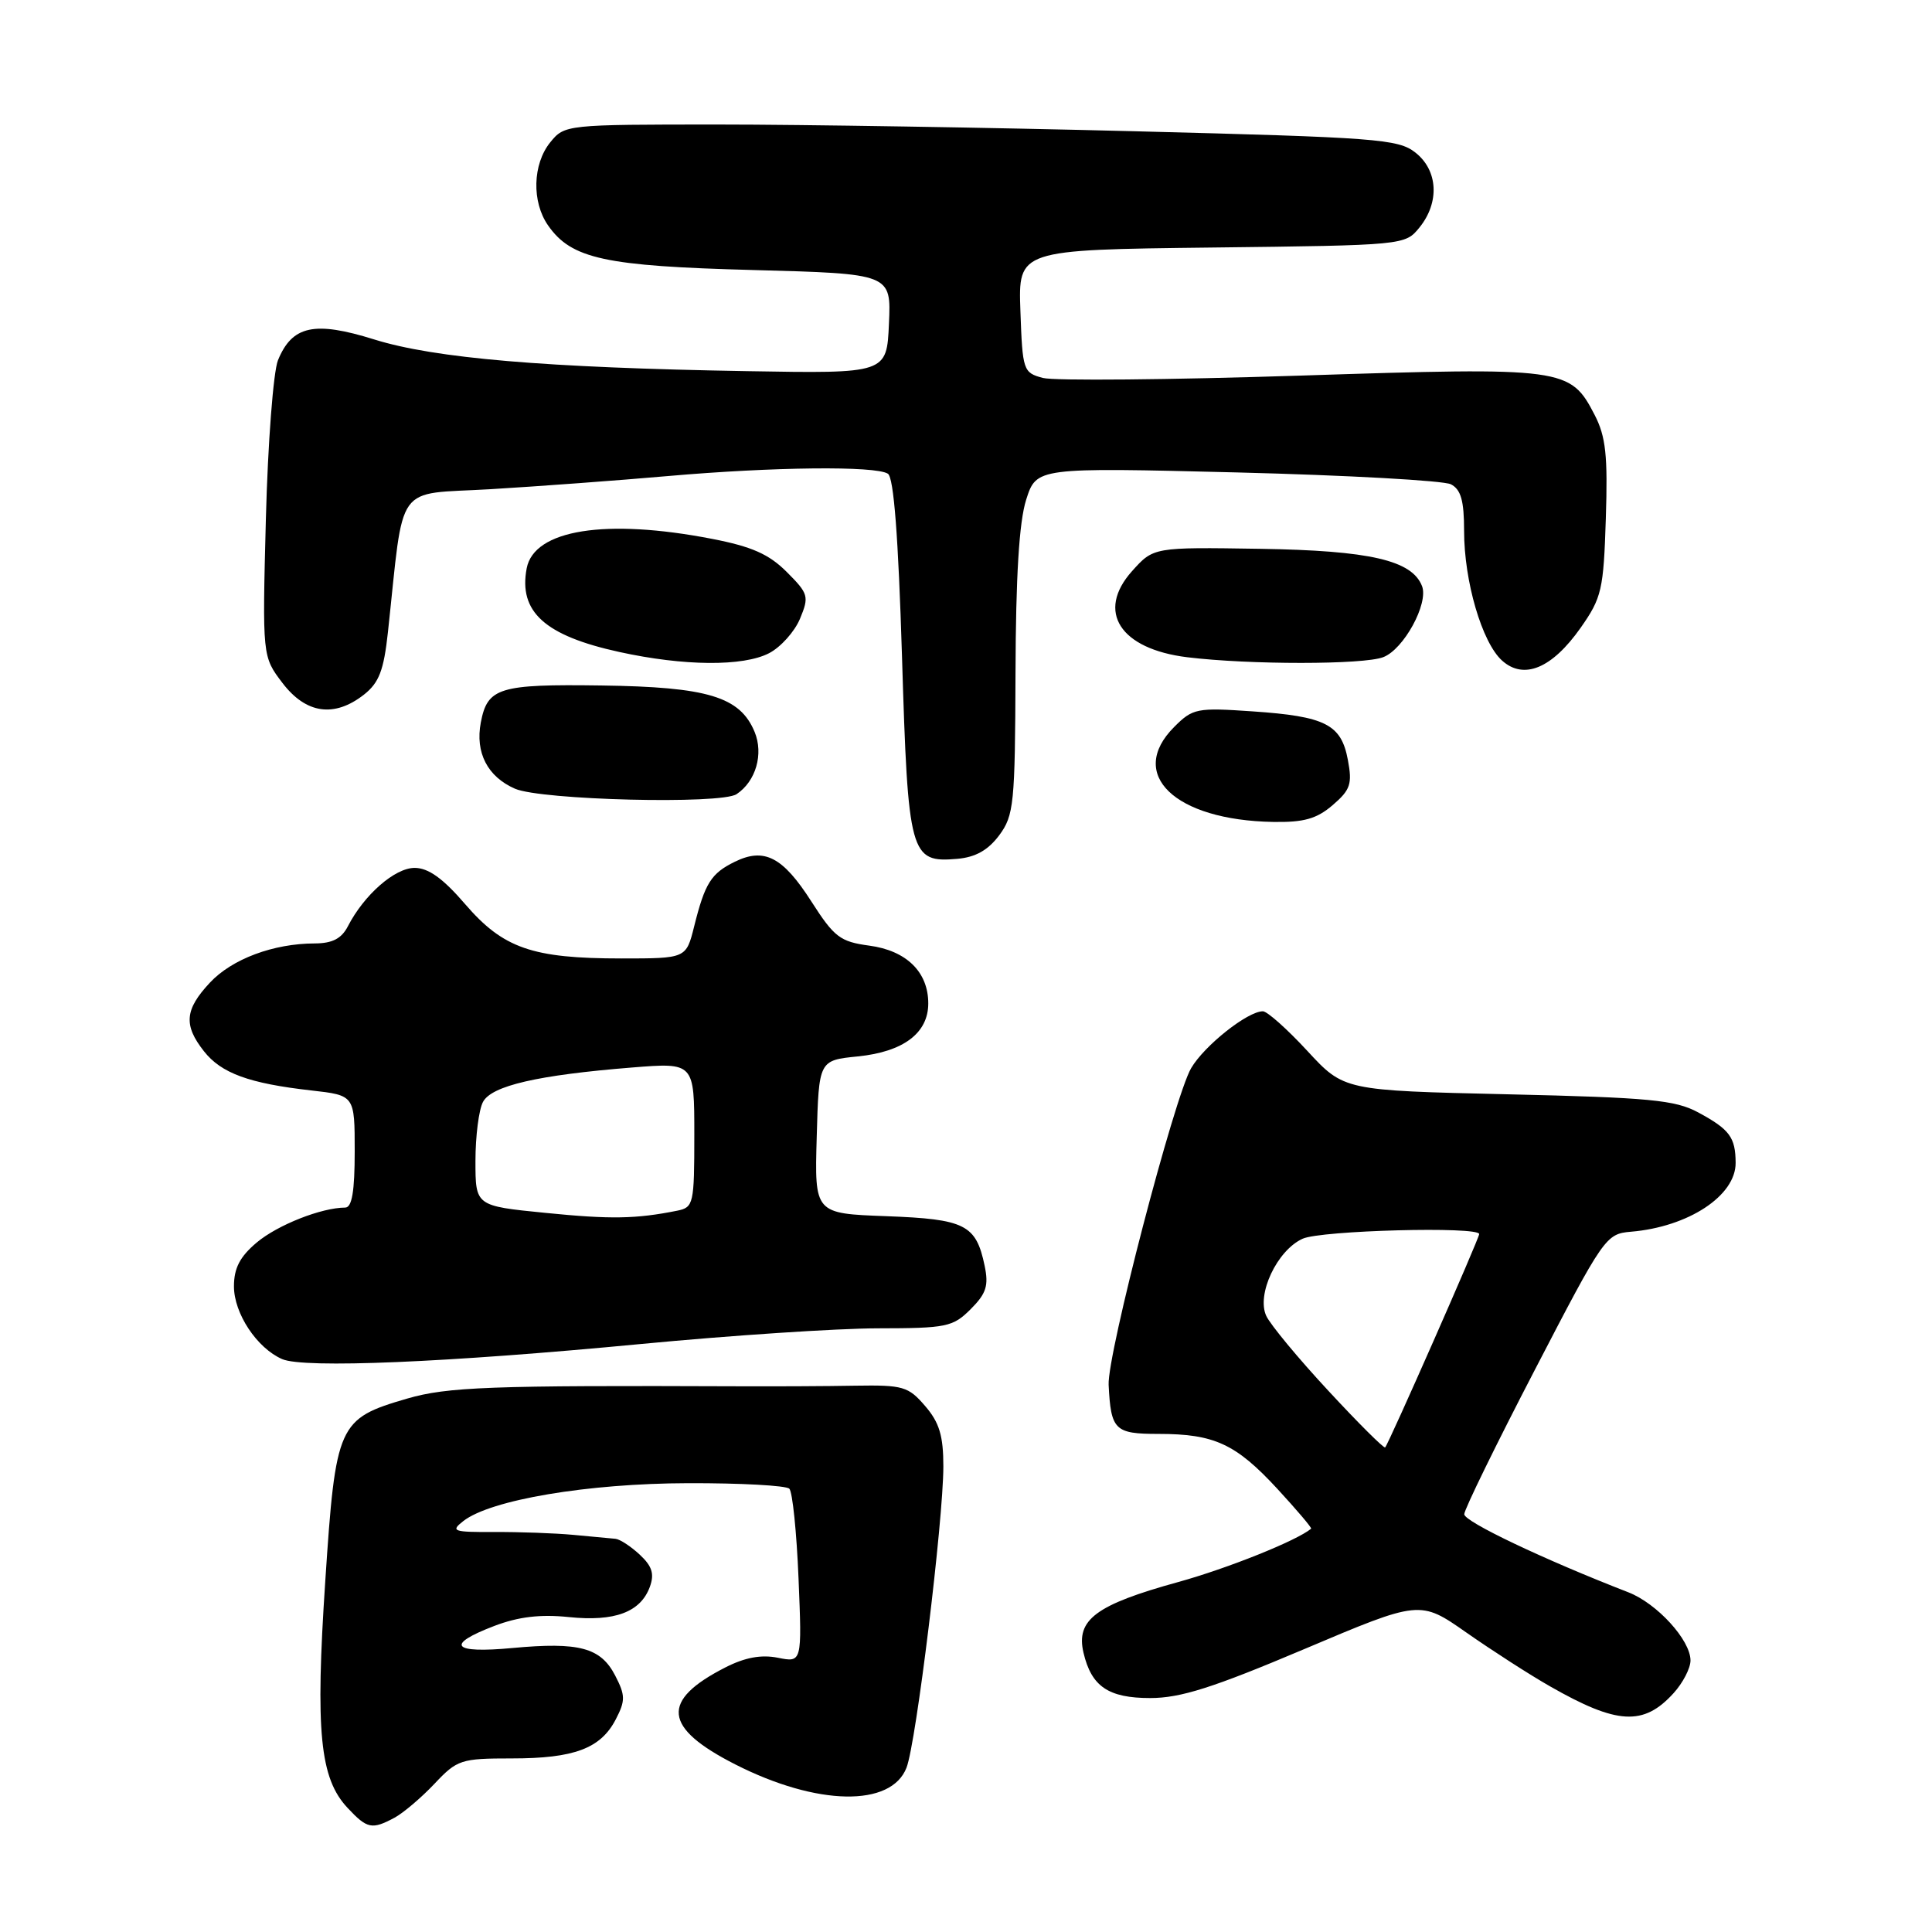 <?xml version="1.0" encoding="UTF-8" standalone="no"?>
<!DOCTYPE svg PUBLIC "-//W3C//DTD SVG 1.1//EN" "http://www.w3.org/Graphics/SVG/1.1/DTD/svg11.dtd" >
<svg xmlns="http://www.w3.org/2000/svg" xmlns:xlink="http://www.w3.org/1999/xlink" version="1.1" viewBox="0 0 256 256">
 <g >
 <path fill="currentColor"
d=" M 52.27 240.86 C 53.44 240.23 55.83 238.20 57.57 236.36 C 60.58 233.16 61.08 233.00 67.82 233.00 C 76.10 233.00 79.60 231.68 81.60 227.81 C 82.88 225.34 82.87 224.64 81.51 222.01 C 79.59 218.31 76.75 217.55 67.90 218.37 C 59.90 219.12 58.94 217.95 65.51 215.44 C 68.69 214.23 71.59 213.88 75.37 214.27 C 81.45 214.90 84.88 213.62 86.11 210.26 C 86.73 208.55 86.41 207.53 84.78 206.01 C 83.59 204.90 82.15 203.96 81.56 203.90 C 80.98 203.85 78.47 203.61 76.00 203.38 C 73.53 203.15 68.80 202.98 65.50 203.00 C 60.03 203.02 59.67 202.90 61.39 201.55 C 65.00 198.73 77.87 196.56 91.17 196.53 C 98.13 196.51 104.17 196.84 104.59 197.26 C 105.01 197.68 105.56 203.03 105.81 209.16 C 106.27 220.30 106.27 220.30 103.07 219.66 C 100.86 219.22 98.71 219.62 96.12 220.94 C 87.49 225.34 87.85 228.92 97.44 233.80 C 108.26 239.30 118.09 239.48 120.12 234.22 C 121.40 230.91 124.99 201.52 125.00 194.31 C 125.00 190.25 124.47 188.49 122.59 186.31 C 120.36 183.71 119.66 183.51 113.34 183.61 C 109.58 183.68 102.67 183.71 98.00 183.69 C 64.87 183.56 59.30 183.77 53.95 185.32 C 44.79 187.99 44.48 188.67 43.10 209.50 C 41.77 229.46 42.38 235.65 46.06 239.56 C 48.65 242.33 49.28 242.46 52.27 240.86 Z  M 221.75 224.36 C 222.99 223.00 224.00 221.05 224.00 220.02 C 224.00 217.32 219.57 212.47 215.77 210.99 C 204.56 206.64 194.00 201.62 194.02 200.64 C 194.03 200.01 198.24 191.40 203.38 181.50 C 212.52 163.88 212.79 163.49 216.11 163.21 C 223.73 162.57 230.01 158.43 229.98 154.08 C 229.96 150.69 229.19 149.65 225.00 147.39 C 221.97 145.76 218.57 145.43 199.79 145.00 C 178.08 144.50 178.08 144.50 173.23 139.25 C 170.56 136.36 167.91 134.00 167.34 134.00 C 165.31 134.00 159.58 138.55 157.83 141.54 C 155.59 145.39 146.70 179.49 146.90 183.50 C 147.20 189.50 147.70 190.00 153.50 190.00 C 160.89 190.00 163.74 191.31 169.23 197.25 C 171.83 200.07 173.86 202.46 173.73 202.56 C 171.82 204.15 162.68 207.81 156.15 209.62 C 145.19 212.64 142.54 214.62 143.57 219.00 C 144.62 223.47 146.87 225.00 152.40 225.00 C 156.43 225.00 160.71 223.64 172.83 218.51 C 188.16 212.02 188.16 212.02 194.33 216.34 C 197.72 218.71 202.70 221.92 205.39 223.45 C 214.28 228.53 217.78 228.73 221.75 224.36 Z  M 85.00 178.08 C 96.83 176.95 110.91 176.02 116.30 176.01 C 125.43 176.00 126.26 175.83 128.62 173.47 C 130.69 171.40 131.02 170.36 130.47 167.72 C 129.33 162.26 127.89 161.54 117.43 161.15 C 107.93 160.80 107.93 160.80 108.22 150.65 C 108.50 140.50 108.50 140.50 113.67 139.98 C 119.70 139.37 123.00 136.89 123.00 132.96 C 123.00 128.79 120.11 125.96 115.18 125.30 C 111.32 124.78 110.54 124.18 107.51 119.45 C 103.73 113.54 101.27 112.27 97.36 114.19 C 94.22 115.73 93.41 117.02 91.98 122.75 C 90.92 127.00 90.92 127.00 82.33 127.00 C 70.53 127.00 66.68 125.66 61.64 119.81 C 58.70 116.39 56.76 115.00 54.94 115.00 C 52.31 115.00 48.24 118.57 46.09 122.75 C 45.25 124.37 44.04 125.00 41.71 125.01 C 36.23 125.02 30.74 127.07 27.81 130.21 C 24.48 133.77 24.30 135.84 27.02 139.29 C 29.31 142.21 33.00 143.56 41.25 144.49 C 47.00 145.14 47.00 145.14 47.00 152.57 C 47.00 157.84 46.64 160.00 45.75 160.01 C 42.59 160.02 36.79 162.31 34.03 164.63 C 31.79 166.51 31.00 168.03 31.00 170.45 C 31.00 174.04 34.04 178.63 37.39 180.09 C 40.27 181.34 59.19 180.55 85.00 178.08 Z  M 132.40 110.68 C 134.35 108.05 134.50 106.53 134.56 89.18 C 134.60 76.34 135.04 69.16 135.97 66.22 C 137.34 61.94 137.34 61.94 163.92 62.60 C 178.54 62.97 191.29 63.68 192.25 64.17 C 193.58 64.86 194.00 66.33 194.00 70.35 C 194.00 77.03 196.37 85.12 199.02 87.52 C 201.91 90.13 205.65 88.57 209.44 83.19 C 212.24 79.20 212.48 78.16 212.78 68.70 C 213.05 60.37 212.78 57.86 211.31 55.00 C 208.06 48.72 207.40 48.63 172.29 49.77 C 155.01 50.33 139.67 50.47 138.19 50.08 C 135.58 49.38 135.49 49.11 135.21 41.23 C 134.92 33.10 134.92 33.10 160.55 32.80 C 186.11 32.50 186.18 32.49 188.09 30.14 C 190.78 26.81 190.55 22.57 187.54 20.21 C 185.27 18.42 182.41 18.21 150.29 17.39 C 131.15 16.90 106.35 16.50 95.16 16.50 C 74.99 16.50 74.81 16.52 72.91 18.86 C 70.57 21.75 70.44 26.76 72.63 29.88 C 75.72 34.30 80.16 35.26 99.79 35.78 C 118.09 36.27 118.09 36.27 117.79 42.88 C 117.50 49.50 117.50 49.50 99.00 49.18 C 72.23 48.72 57.61 47.48 49.59 44.98 C 41.66 42.50 38.71 43.14 36.83 47.74 C 36.22 49.26 35.49 58.71 35.23 68.75 C 34.76 86.99 34.76 86.99 37.43 90.50 C 40.55 94.59 44.30 95.12 48.23 92.04 C 50.23 90.46 50.85 88.83 51.40 83.79 C 53.59 63.57 52.15 65.58 65.00 64.82 C 71.33 64.44 81.90 63.66 88.50 63.08 C 102.46 61.86 116.00 61.71 117.65 62.77 C 118.43 63.26 119.03 71.10 119.52 87.00 C 120.32 113.38 120.59 114.34 126.85 113.80 C 129.26 113.59 130.93 112.65 132.40 110.68 Z  M 176.59 106.68 C 178.94 104.66 179.20 103.88 178.60 100.69 C 177.72 95.98 175.64 94.92 165.96 94.26 C 158.58 93.75 158.05 93.86 155.59 96.32 C 149.31 102.60 155.64 108.68 168.69 108.91 C 172.77 108.98 174.47 108.50 176.59 106.68 Z  M 97.60 105.23 C 100.16 103.53 101.20 99.91 99.99 96.98 C 98.06 92.32 93.79 91.02 79.66 90.83 C 66.13 90.64 64.59 91.11 63.71 95.73 C 62.95 99.73 64.60 102.92 68.24 104.51 C 71.73 106.02 95.54 106.61 97.60 105.23 Z  M 101.91 86.55 C 103.45 85.75 105.30 83.69 106.01 81.97 C 107.23 79.03 107.13 78.67 104.24 75.78 C 101.89 73.43 99.61 72.42 94.34 71.40 C 80.26 68.67 70.77 70.18 69.79 75.30 C 68.69 81.07 72.19 84.23 82.06 86.39 C 90.63 88.27 98.47 88.33 101.91 86.55 Z  M 183.28 87.08 C 186.00 86.05 189.31 79.98 188.43 77.67 C 187.11 74.24 181.53 72.95 166.96 72.72 C 152.85 72.50 152.85 72.50 150.00 75.68 C 145.21 81.03 148.40 86.00 157.33 87.09 C 165.54 88.09 180.65 88.09 183.28 87.08 Z  M 176.02 184.29 C 172.04 180.01 168.34 175.54 167.79 174.37 C 166.46 171.54 169.21 165.68 172.60 164.14 C 175.02 163.03 196.00 162.48 196.00 163.52 C 196.00 164.10 184.00 191.33 183.54 191.79 C 183.38 191.95 179.99 188.58 176.02 184.29 Z  M 72.25 160.71 C 63.00 159.79 63.00 159.79 63.00 153.83 C 63.00 150.55 63.45 147.03 64.00 146.01 C 65.14 143.86 71.28 142.45 83.75 141.45 C 92.00 140.79 92.00 140.79 92.00 150.38 C 92.00 159.52 91.90 159.98 89.75 160.42 C 84.27 161.52 80.92 161.58 72.25 160.71 Z "/>
</g>
</svg>